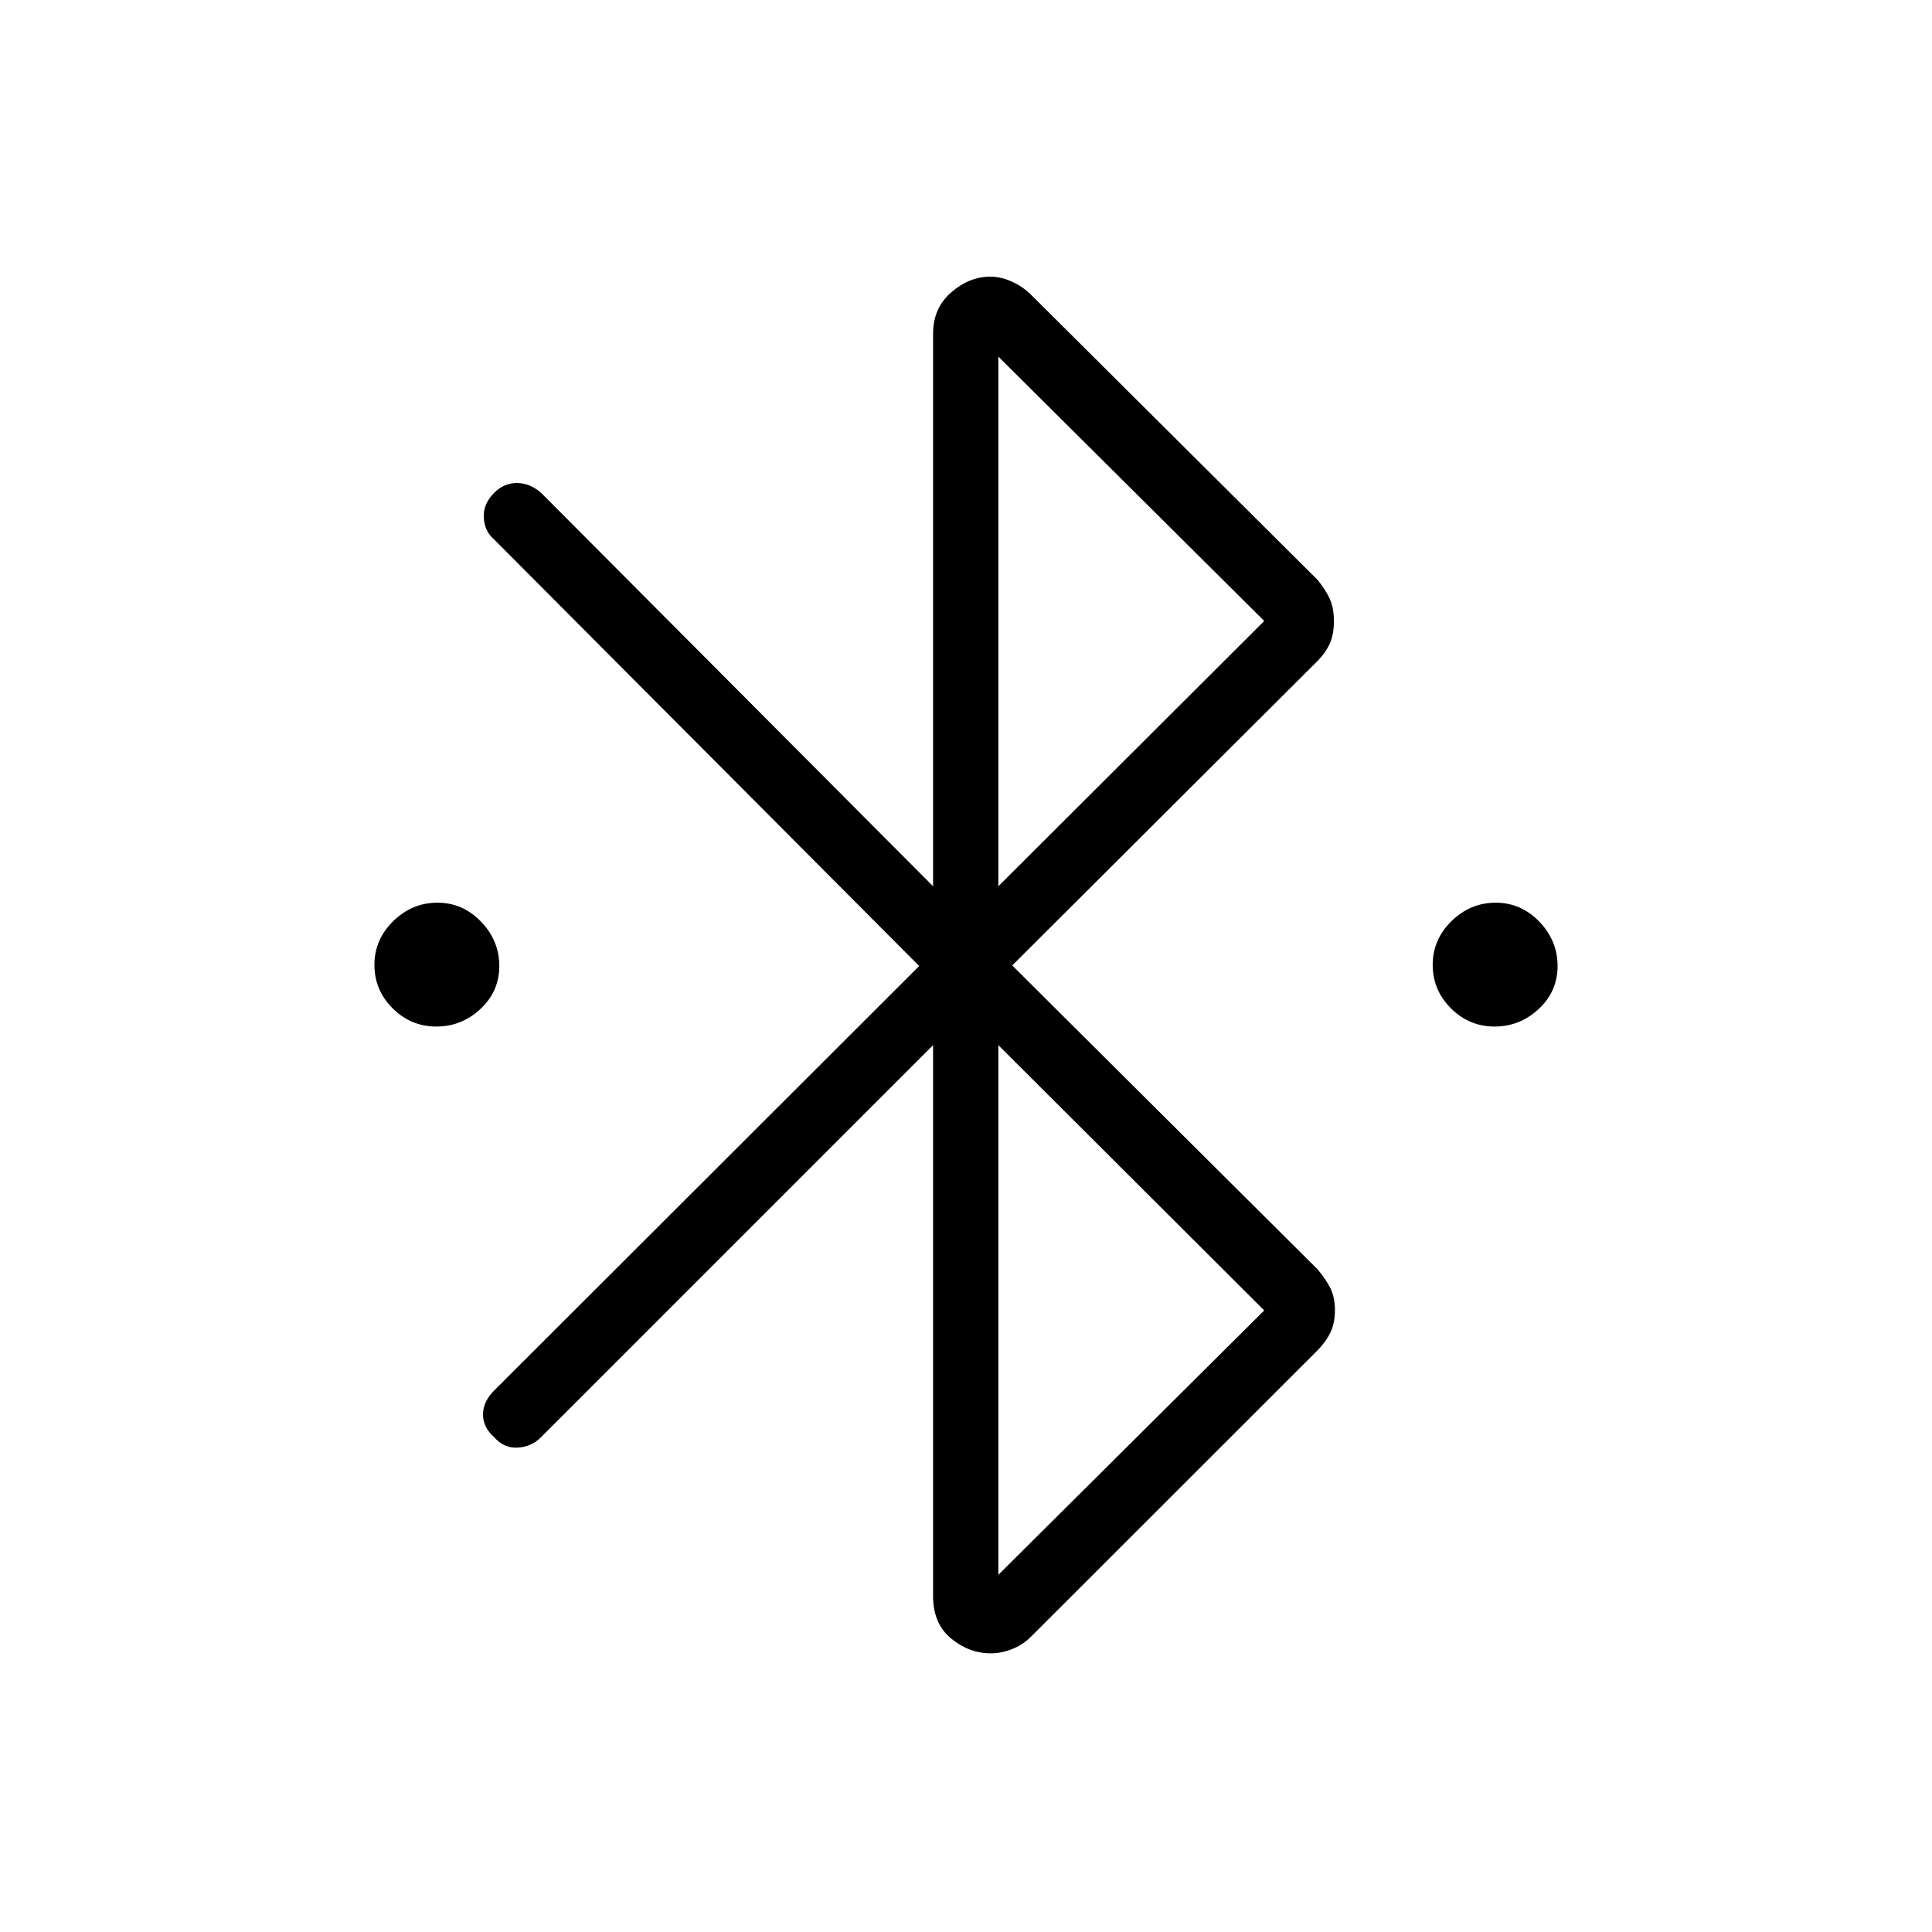 <svg xmlns="http://www.w3.org/2000/svg" height="40" viewBox="0 -960 960 960" width="40"><path d="M216.79-449.92q-12.6 0-21.67-9.03-9.07-9.02-9.07-21.62 0-12.6 9.36-21.74 9.36-9.15 21.95-9.15 12.6 0 21.67 9.43 9.07 9.44 9.07 22.03 0 12.6-9.35 21.34-9.36 8.74-21.96 8.74Zm525.85 0q-12.6 0-21.67-9.03-9.07-9.02-9.07-21.62 0-12.6 9.35-21.74 9.36-9.15 21.96-9.15 12.6 0 21.67 9.43 9.07 9.44 9.07 22.03 0 12.6-9.36 21.34t-21.95 8.74Zm-279 282.98v-273.73L268.82-245.84q-4.78 4.78-11.59 5.16-6.81.39-11.65-5.18-5.57-4.85-5.57-11.27t5.53-11.93L456.74-480 245.5-691.96q-4.72-4-5.1-10.81-.39-6.81 5.18-12.37 4.84-4.85 11.27-4.85 6.42 0 12.02 4.88l194.77 195.49v-274.56q0-12.68 8.97-20.51 8.97-7.84 19.56-7.84 5.09 0 10.55 2.44 5.47 2.44 9.61 6.55l142.35 141.66q4.06 4.98 6.1 9.52 2.04 4.55 2.04 11.02 0 6.48-2.05 11.08-2.05 4.61-6.14 8.73L502.97-480.28l151.71 150.99q4.06 4.78 6.35 9.32 2.29 4.55 2.29 11.02 0 6.48-2.32 11.2-2.31 4.72-6.45 8.85L512.32-146.76q-4.13 4.13-9.48 6.21-5.35 2.08-10.52 2.08-10.74 0-19.71-7.36-8.97-7.37-8.97-21.11Zm32.44-352.68 132.1-131.82-132.1-131.35v263.17Zm0 342.13 132.1-131.36-132.1-131.82v263.18Z"/></svg>